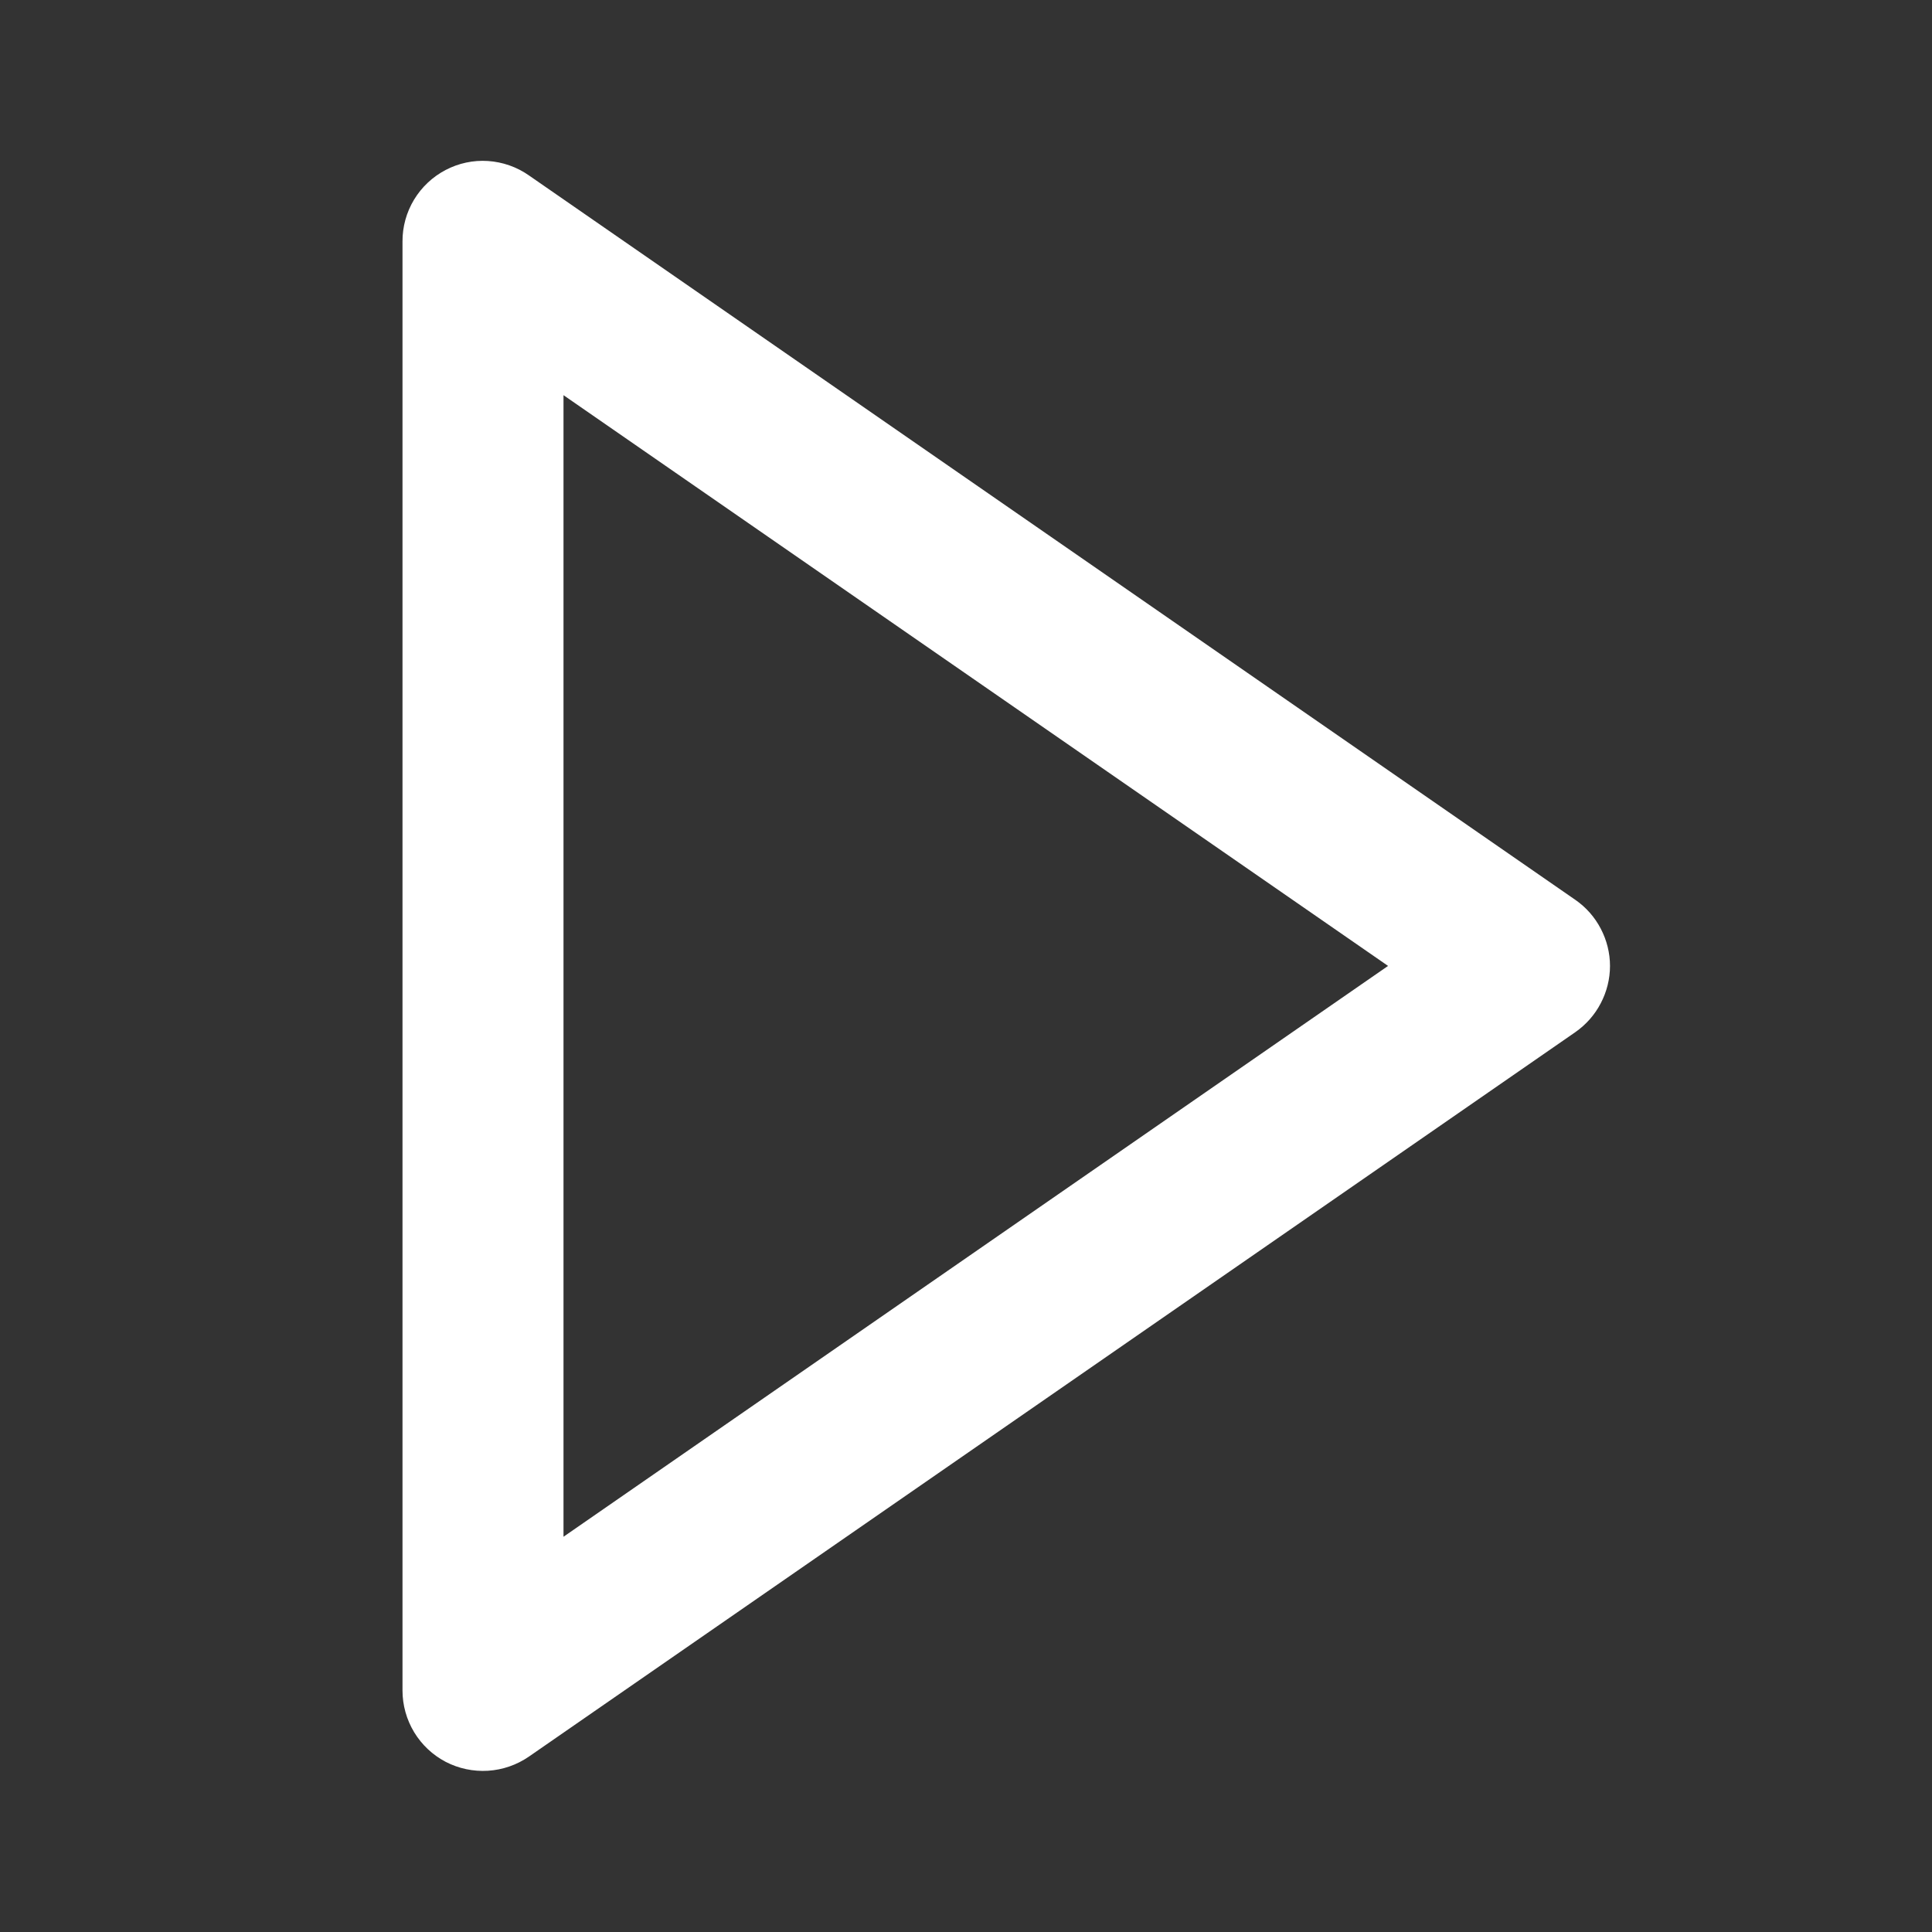<svg width="24" height="24" viewBox="0 0 24 24" fill="none" xmlns="http://www.w3.org/2000/svg">
<rect x="0" y="0" width="24" height="24" fill="#333333" stroke="none"/>
<path d="M5.536 21.886C5.698 21.97 5.879 22.008 6.061 21.997C6.243 21.986 6.419 21.925 6.569 21.822L19.569 12.822C19.702 12.729 19.81 12.607 19.885 12.463C19.96 12.32 20 12.161 20 11.999C20 11.838 19.96 11.679 19.885 11.536C19.81 11.392 19.702 11.27 19.569 11.178L6.569 2.178C6.419 2.073 6.243 2.012 6.061 2C5.879 1.988 5.697 2.027 5.535 2.112C5.373 2.197 5.238 2.324 5.143 2.481C5.049 2.637 4.999 2.817 5 3V21C5 21.182 5.05 21.361 5.144 21.517C5.239 21.674 5.374 21.801 5.536 21.886ZM7 4.909L17.243 11.999L7 19.09V4.909Z" fill="white"/>
</svg>
